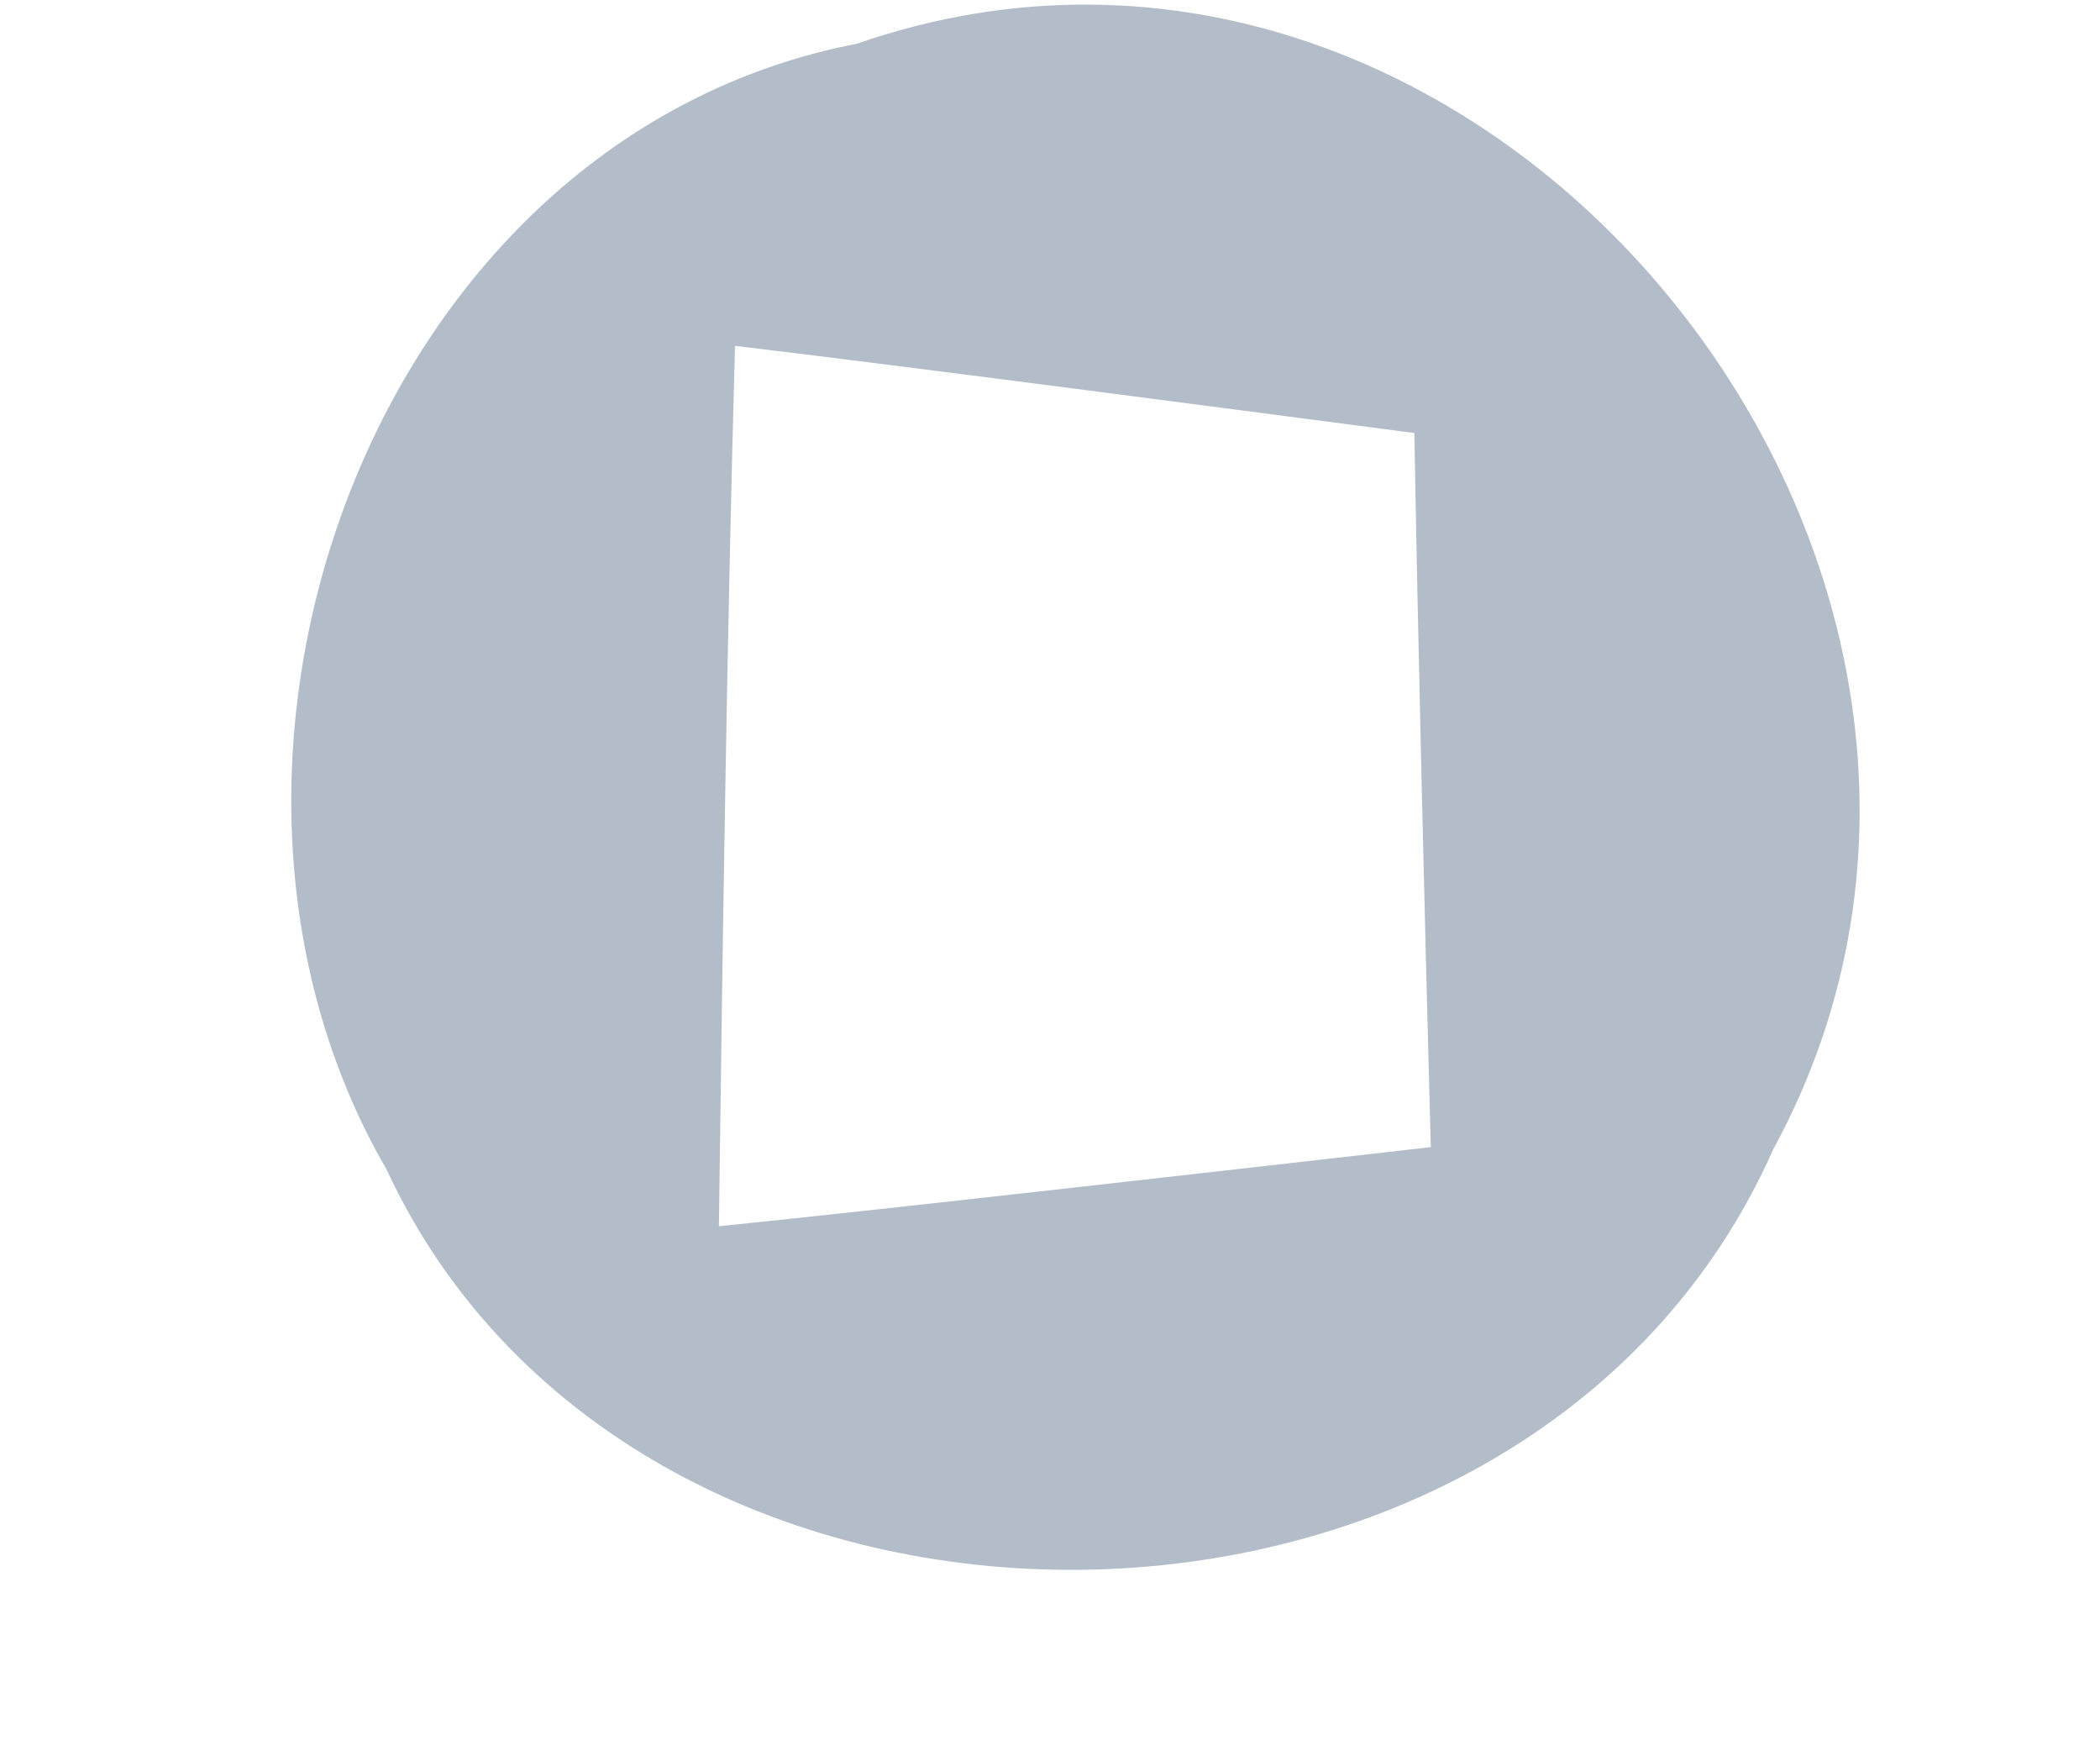 <svg xmlns="http://www.w3.org/2000/svg" xmlns:xlink="http://www.w3.org/1999/xlink" width="6" height="5" version="1.1"><g><path fill="#b2bdc9" fill-rule="nonzero" stroke="none" d="M 1.104 3.34 C 0.426 2.17 1.069 0.391 2.448 0.125 C 4.25 -0.501 5.965 1.631 5.067 3.282 C 4.366 4.864 1.822 4.887 1.104 3.34 Z M 4.041 1.237 C 3.56 1.174 2.587 1.046 2.1 0.988 C 2.077 1.822 2.065 2.663 2.054 3.503 C 2.564 3.451 3.578 3.335 4.088 3.277 C 4.07 2.599 4.053 1.915 4.041 1.237 Z" transform="matrix(1 0 0 1 -516 -1854 ) matrix(1 0 0 1 516 1854 )"/></g></svg>